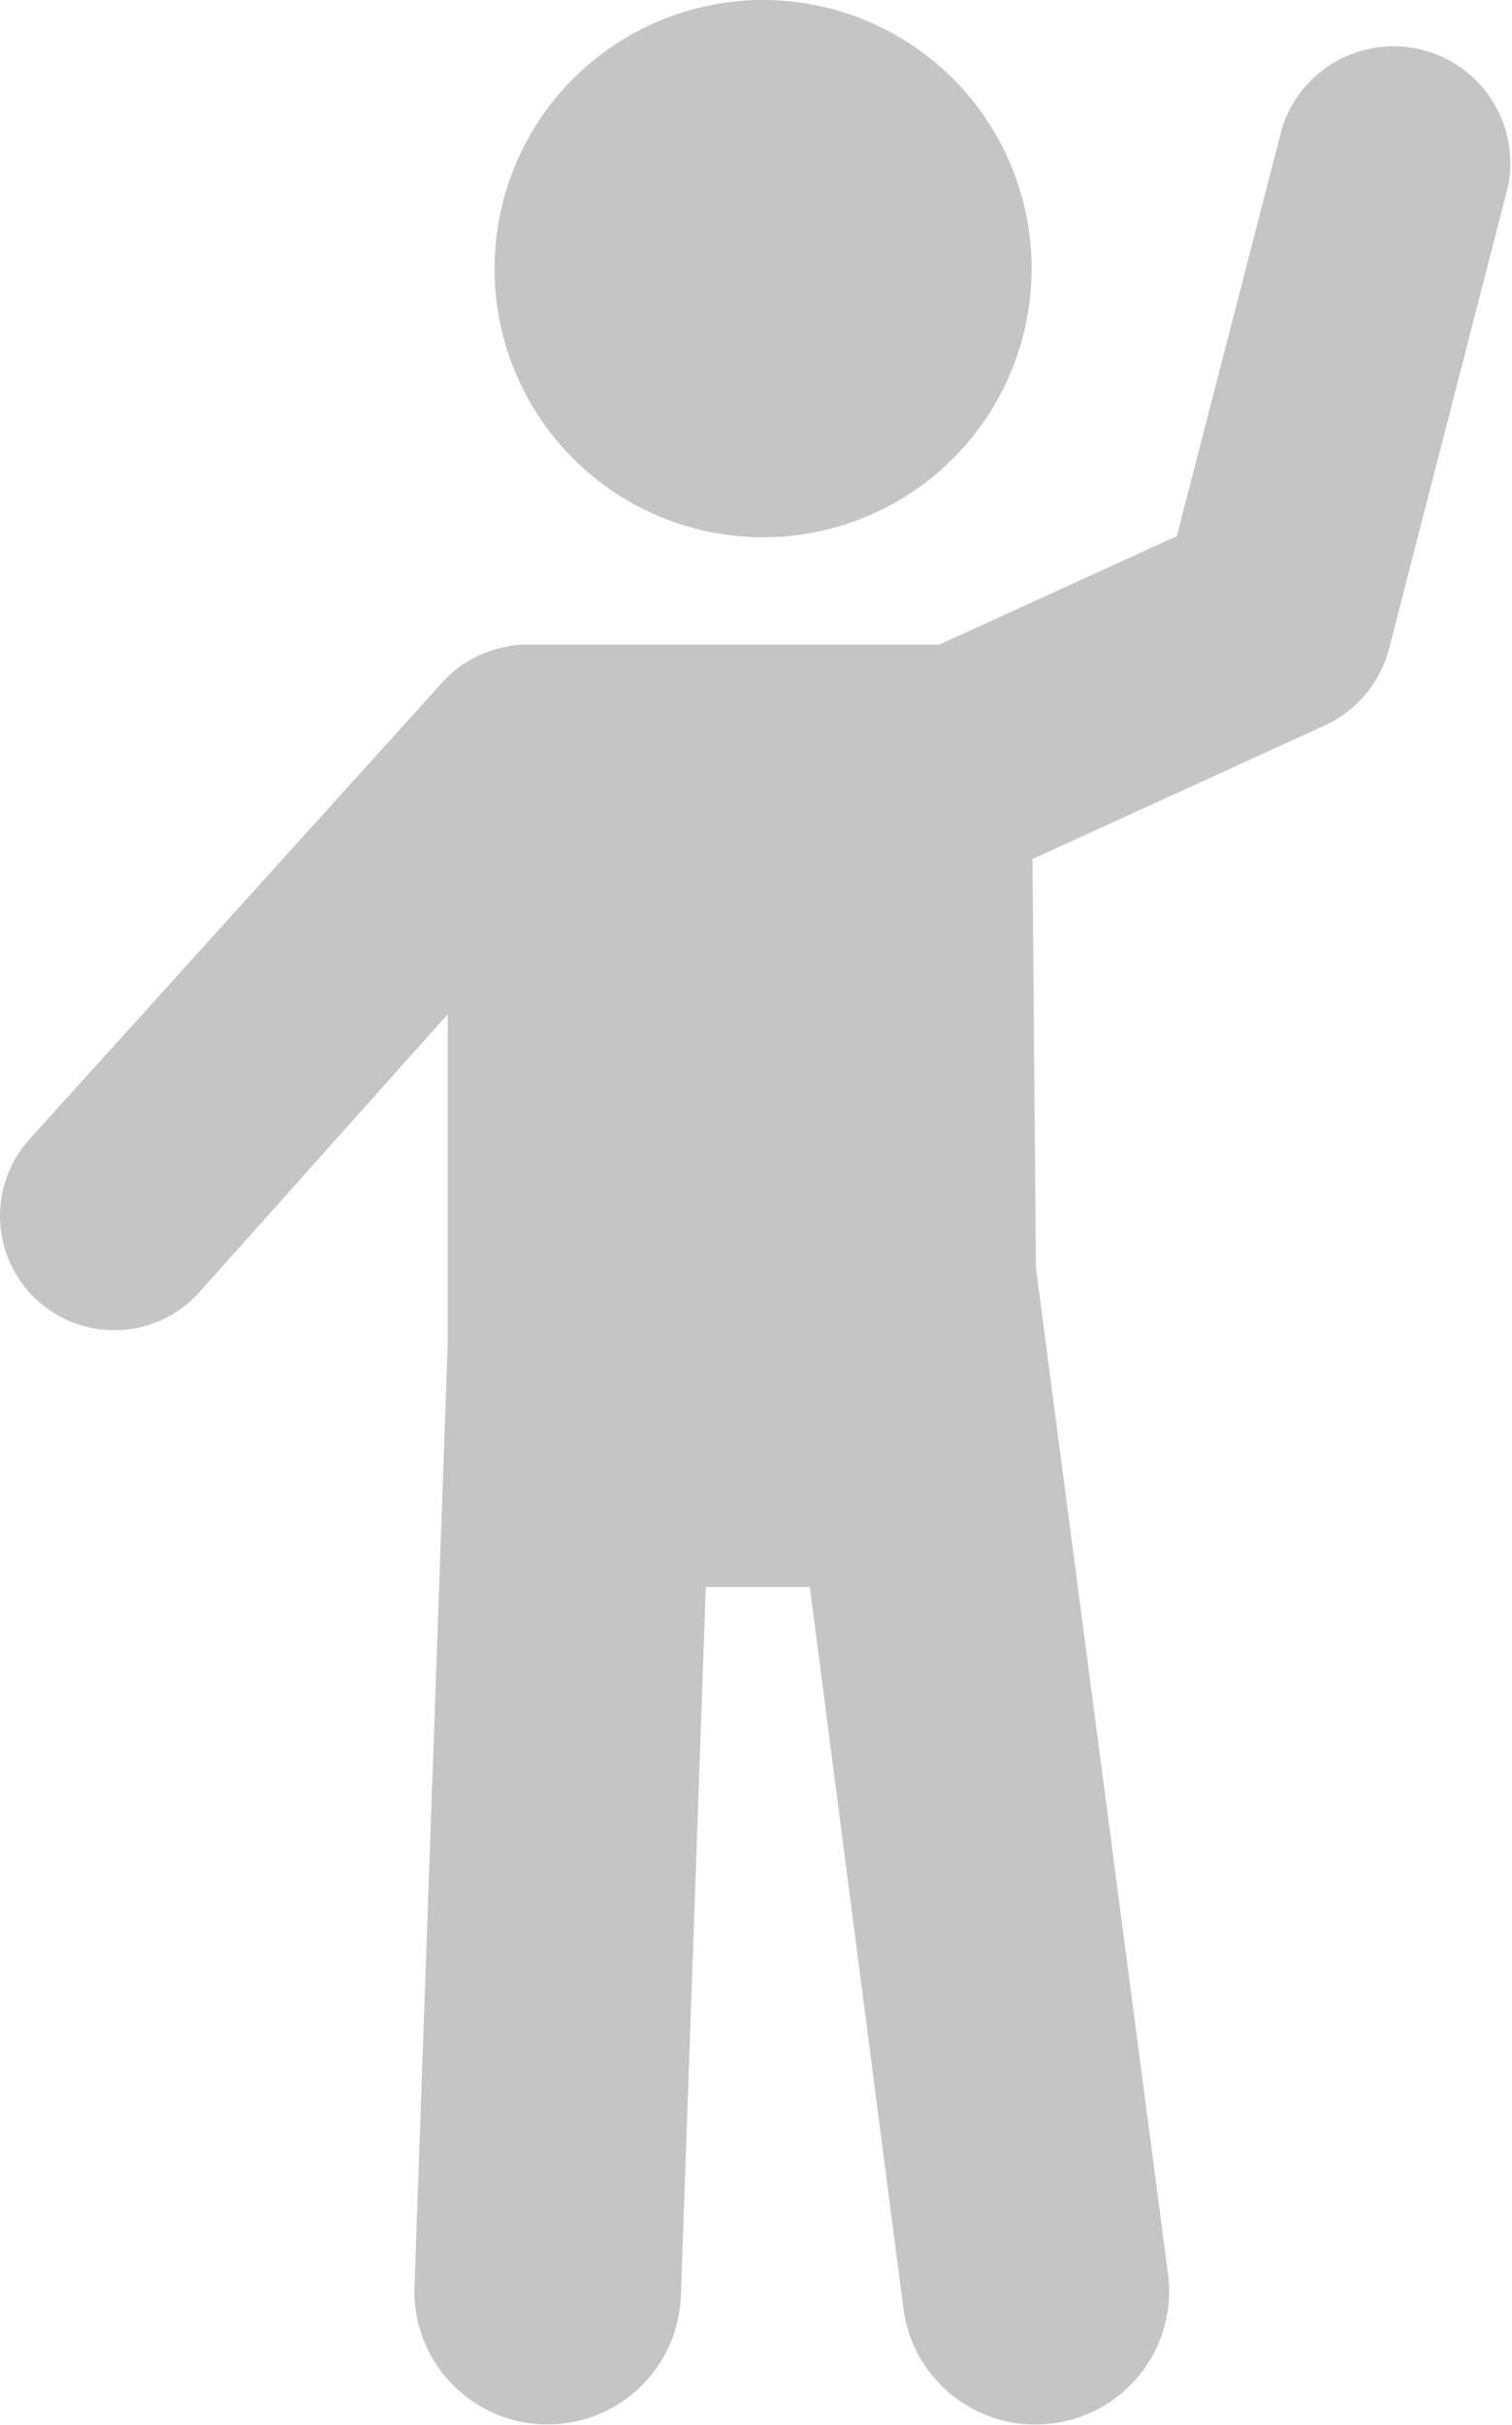 <svg xmlns="http://www.w3.org/2000/svg" width="10.484" height="16.807" viewBox="0 0 10.484 16.807"><defs><style>.a{opacity:0.7;}.b{fill:#acacac;}</style></defs><g class="a"><g transform="translate(0 0)"><ellipse class="b" cx="1.862" cy="1.862" rx="1.862" ry="1.862" transform="translate(3.429)"/><path class="b" d="M173.229,224.858a.792.792,0,0,0,1.159,1.081L176.121,224v2.266l-.231,6.553a.924.924,0,0,0,.891.956h.033a.924.924,0,0,0,.923-.892l.173-4.912h.721l.649,5a.924.924,0,0,0,.915.805.953.953,0,0,0,.12-.008.924.924,0,0,0,.8-1.035l-.916-6.973-.024-2.835L182.2,222a.81.81,0,0,0,.448-.535l.824-3.2a.81.81,0,0,0-1.568-.4l-.728,2.822-1.648.752h-2.881a.537.537,0,0,0-.125.016.785.785,0,0,0-.429.235Z" transform="translate(-173.016 -216.971)"/></g></g></svg>